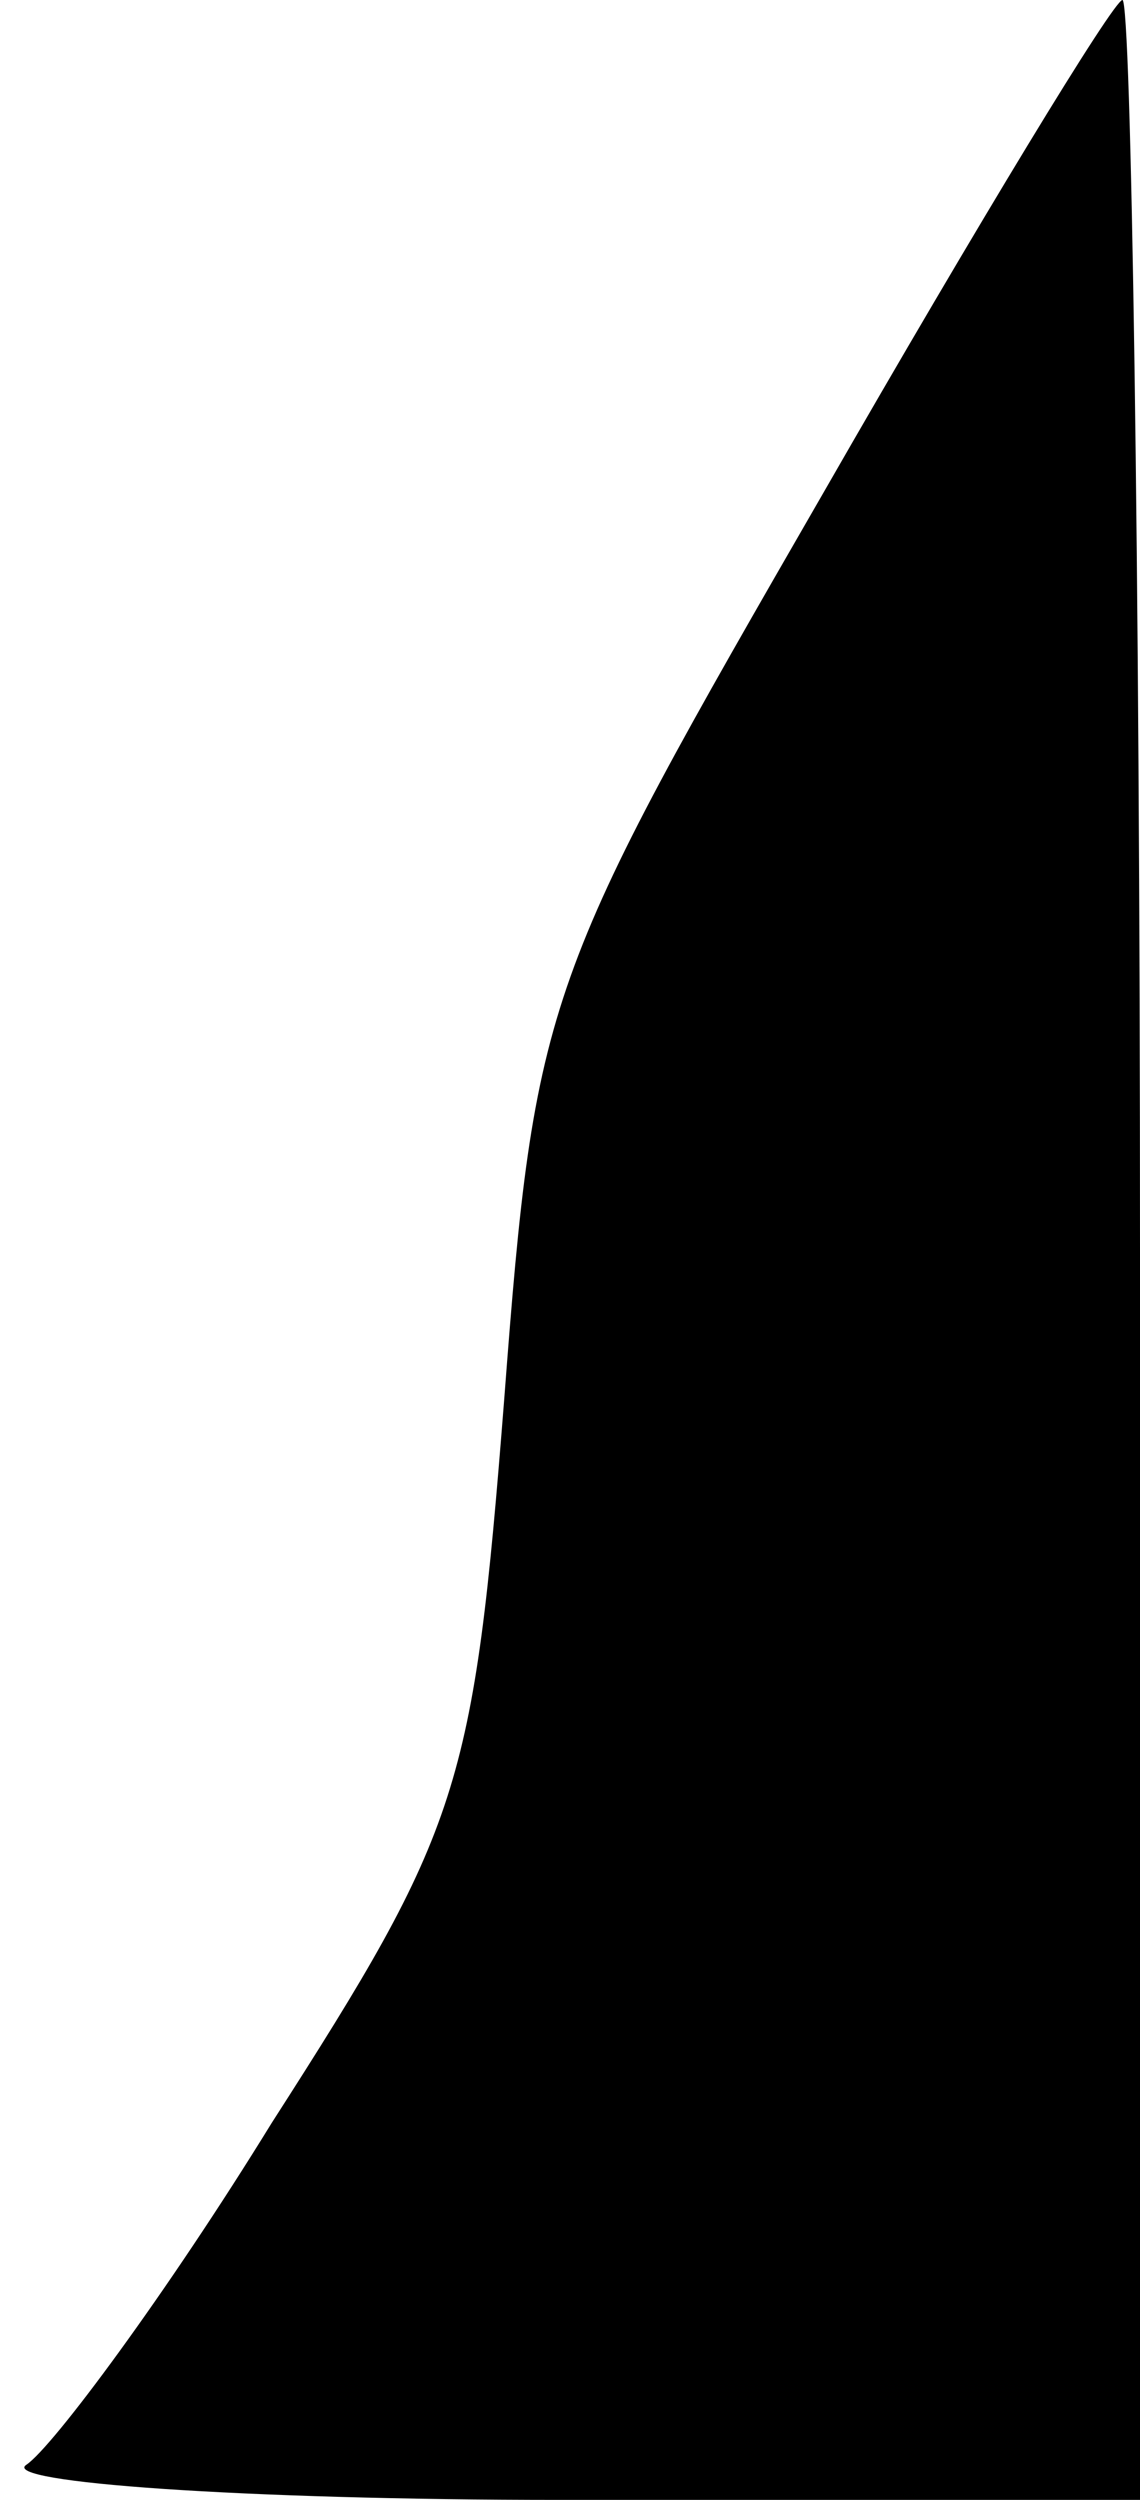 <?xml version="1.0" standalone="no"?>
<!DOCTYPE svg PUBLIC "-//W3C//DTD SVG 20010904//EN"
 "http://www.w3.org/TR/2001/REC-SVG-20010904/DTD/svg10.dtd">
<svg version="1.0" xmlns="http://www.w3.org/2000/svg"
 width="26pt" height="57pt" viewBox="0 0 26 57"
 preserveAspectRatio="xMidYMid meet">
<g transform="translate(0,57) scale(0.1,-0.1)"
fill="#000000" stroke="none">
<path fill="#000000" stroke="none" d="M188 458 c-64 -111 -66 -115 -73 -207
-7 -89 -10 -98 -53 -165 -24 -39 -50 -74 -56 -78 -6 -4 49 -8 122 -8 l132 0 0
285 c0 157 -2 285 -4 285 -2 0 -33 -51 -68 -112z"/>
</g>
</svg>
